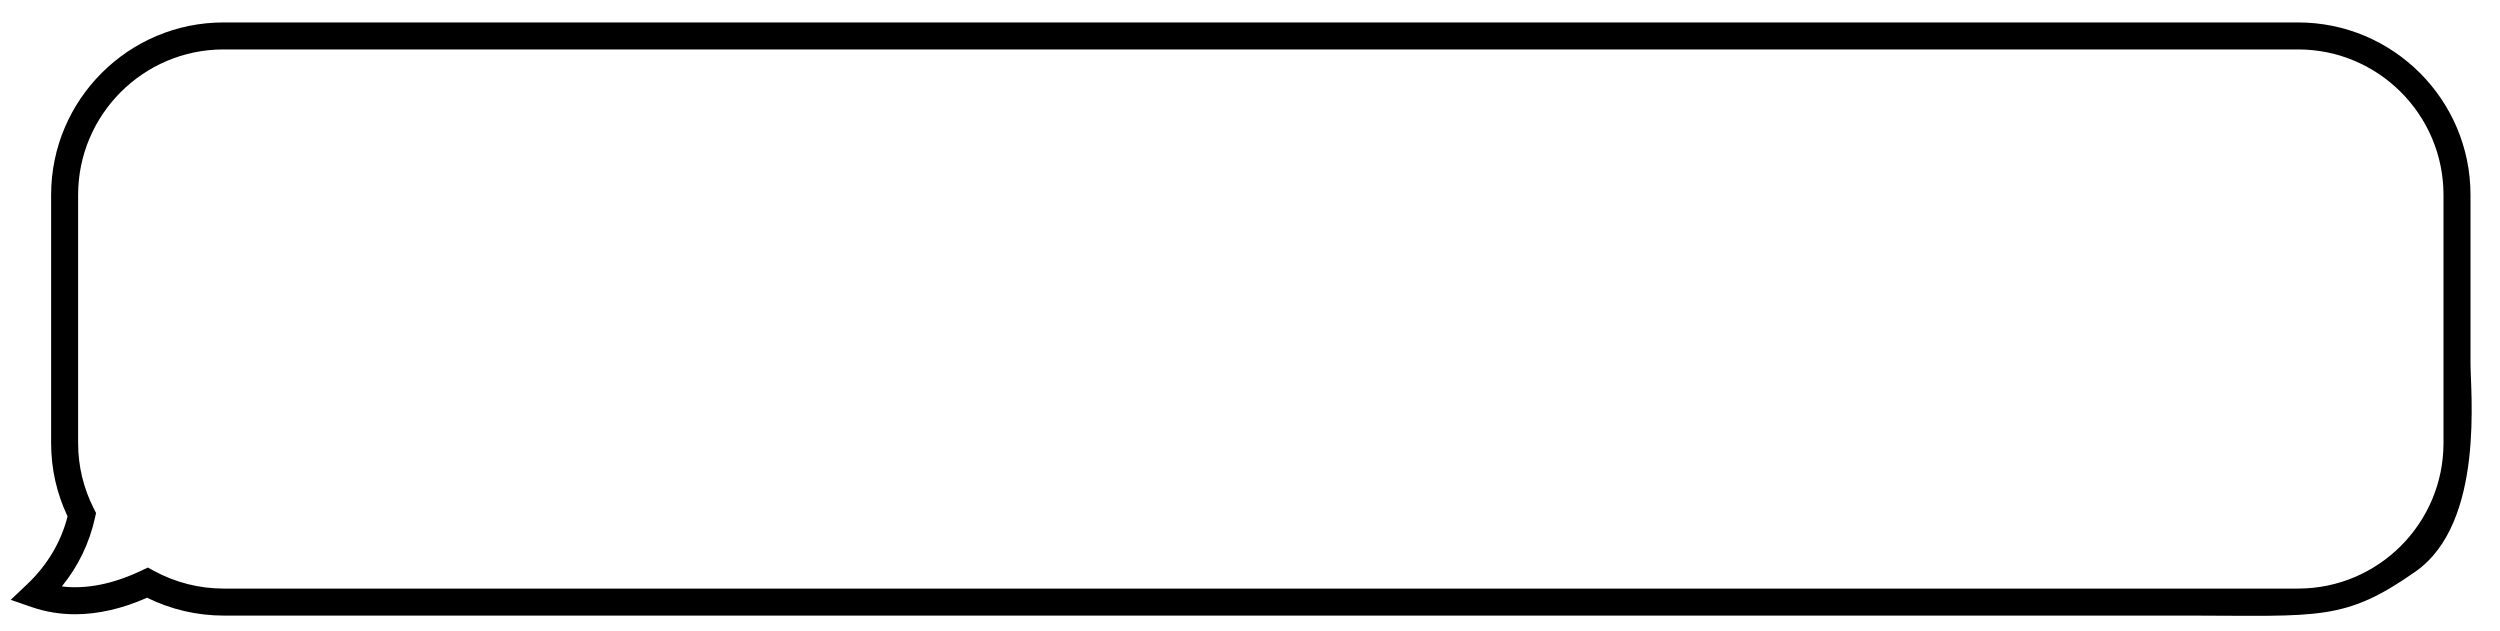 <?xml version="1.0" encoding="utf-8"?>
<!-- Generator: Adobe Illustrator 16.0.0, SVG Export Plug-In . SVG Version: 6.00 Build 0)  -->
<!DOCTYPE svg PUBLIC "-//W3C//DTD SVG 1.1//EN" "http://www.w3.org/Graphics/SVG/1.1/DTD/svg11.dtd">
<svg version="1.1" id="Capa_1" xmlns="http://www.w3.org/2000/svg" xmlns:xlink="http://www.w3.org/1999/xlink" x="0px" y="0px"
	 width="2451.5px" height="619.082px" viewBox="0 -126.5 2451.5 619.082" enable-background="new 0 -126.5 2451.5 619.082"
	 xml:space="preserve">
<g>
	<path d="M2146.303,477.135c128.32,0.191,152.898,5.512,222.32-43.135c68.5-48,53.645-177.806,53.945-205.293V64.567
		c0-93.225-75.842-169.067-169.068-169.067H219.191c-93.225,0-169.06,75.842-169.06,169.067v243.522
		c0,25.009,5.422,49.138,16.125,71.796c-6.48,25.4-19.892,47.855-39.903,66.807l-15.841,15.008l20.614,7.121
		c13.451,4.654,27.743,7.018,42.479,7.018c22.586,0,46.318-5.447,70.612-16.205c23.202,11.479,48.985,17.516,74.981,17.516
		L2146.303,477.135z M150.909,433.26l-5.938-3.244l-6.11,2.914c-27.704,13.213-54.103,18.535-78.225,15.635
		c16.106-19.885,27.015-42.471,32.523-67.395l1.019-4.621l-2.138-4.223c-10.234-20.189-15.43-41.797-15.43-64.251V64.567
		c0-78.622,63.966-142.588,142.581-142.588H2253.5c78.623,0,142.588,63.966,142.588,142.588v243.516
		c0,78.614-63.965,142.573-142.588,142.573H219.191C195.36,450.65,171.748,444.639,150.909,433.26z"/>
</g>
</svg>
